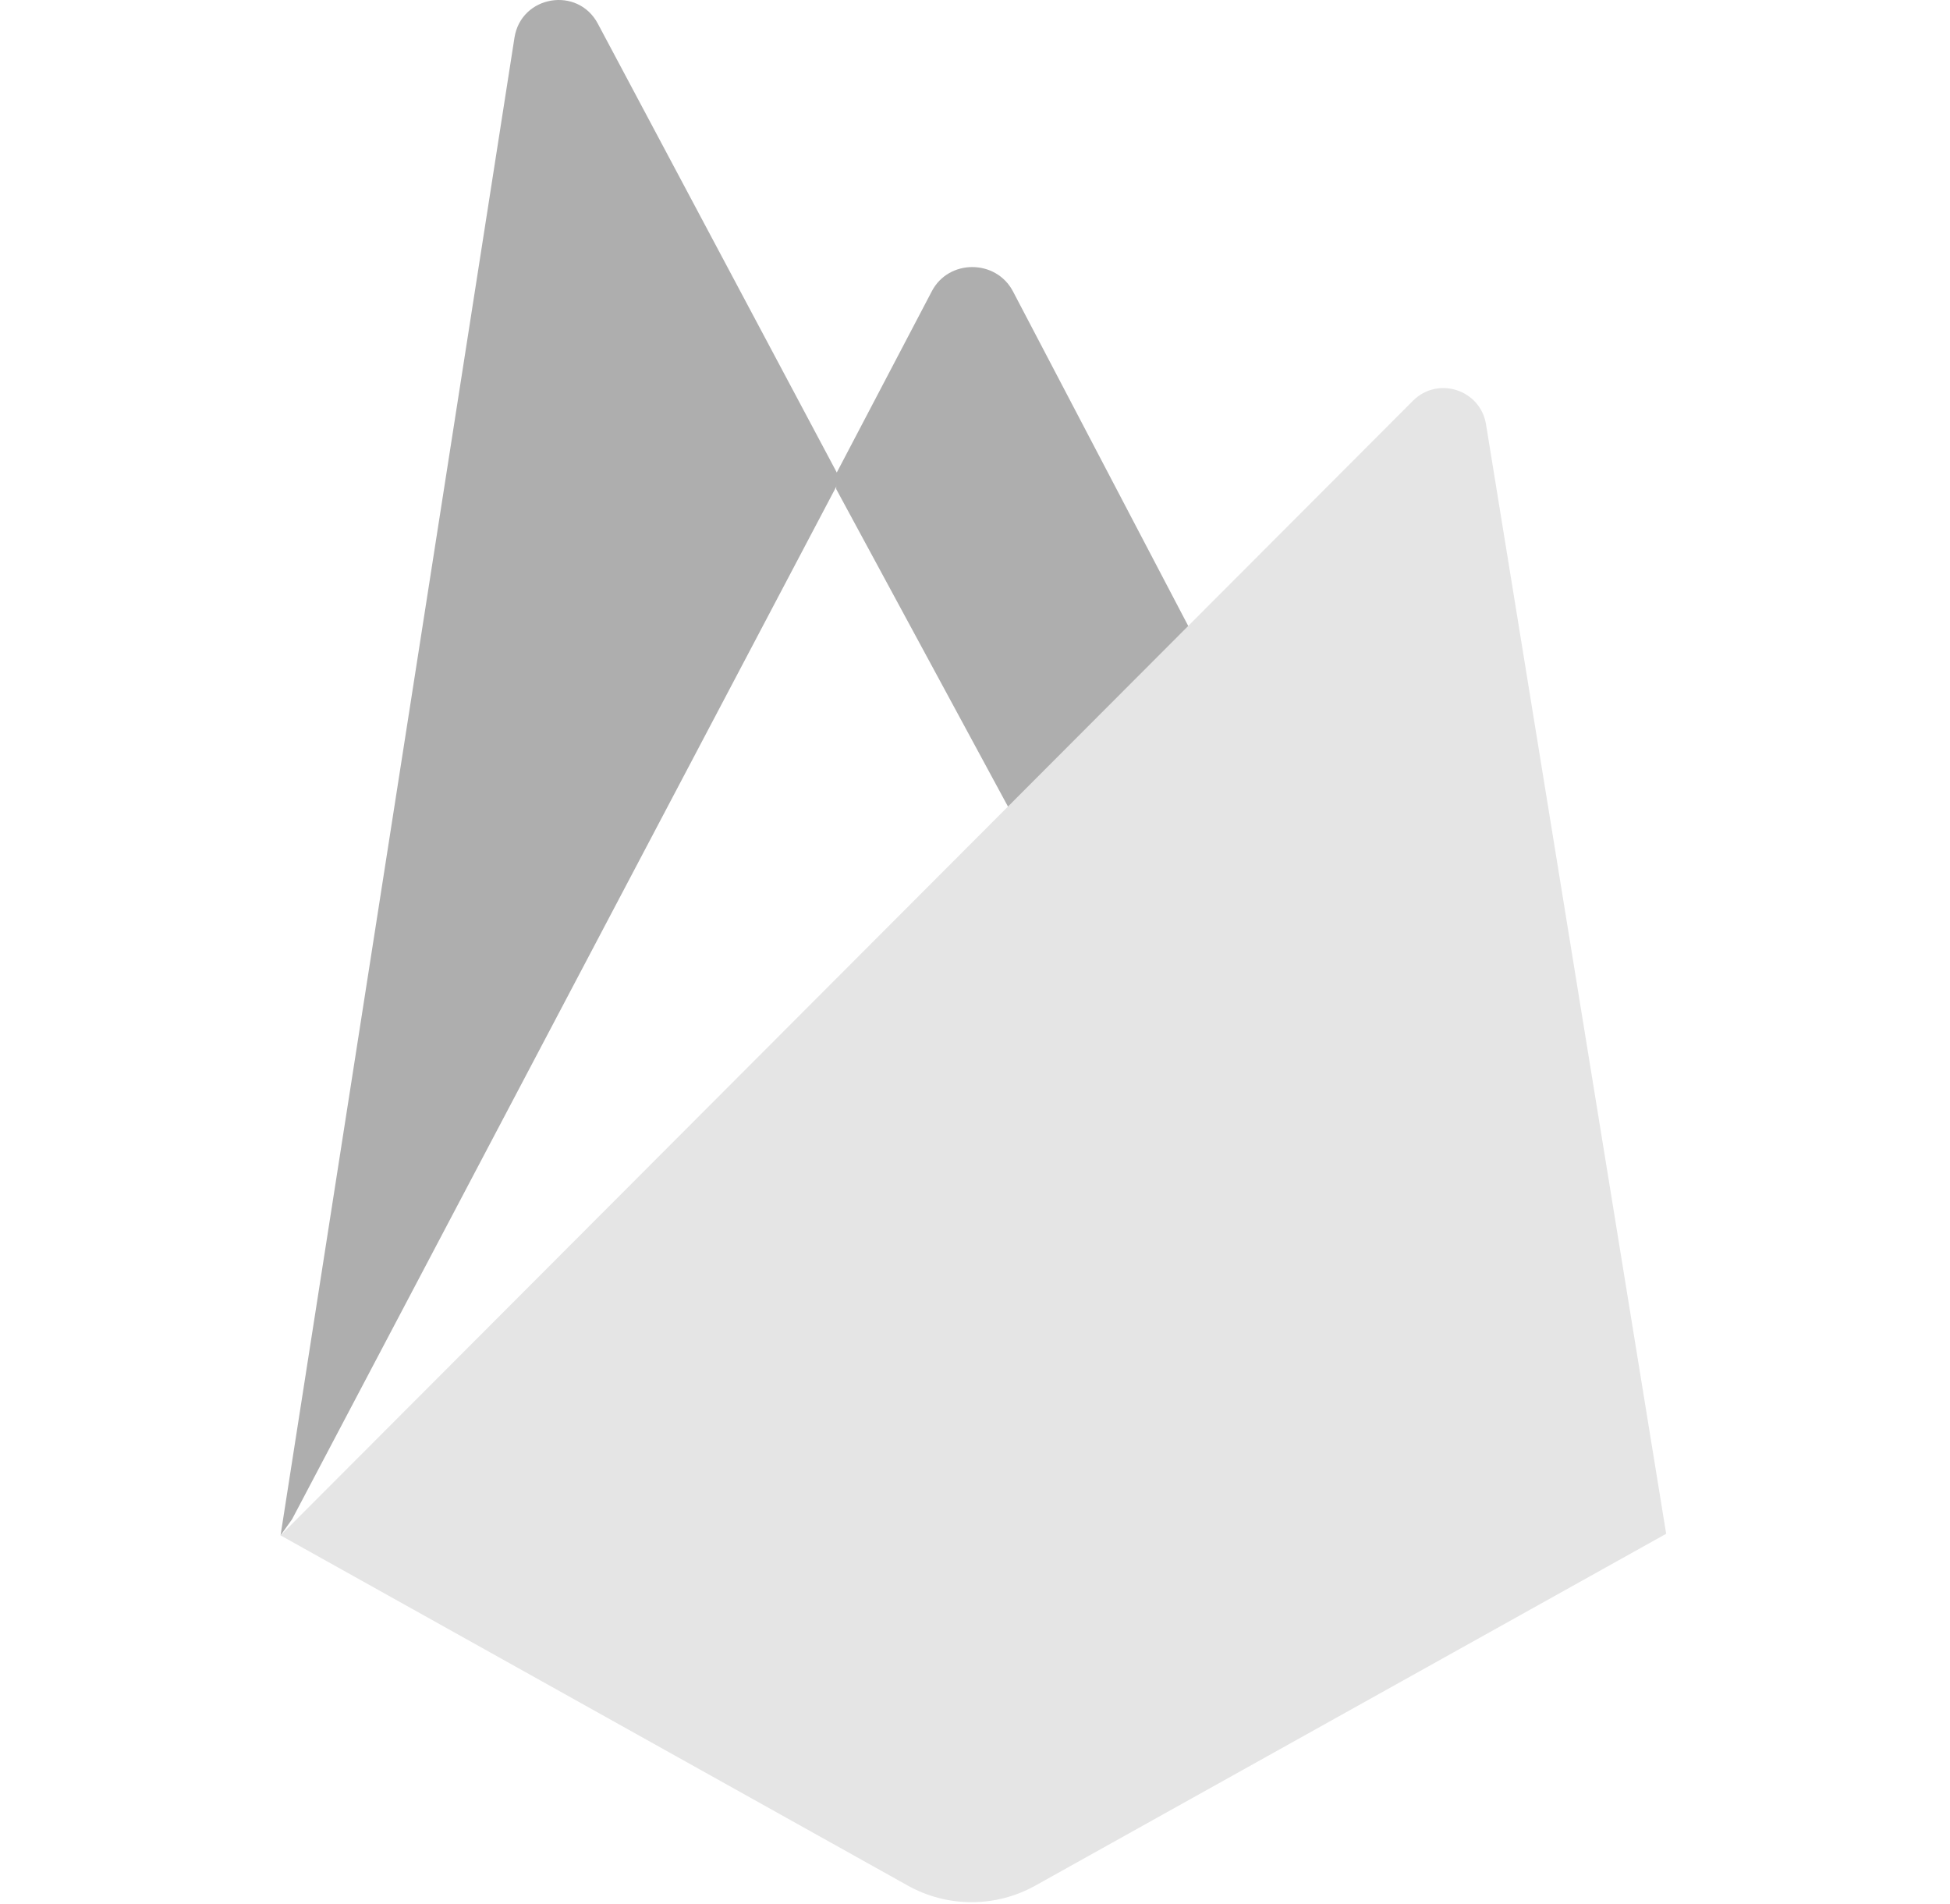 <?xml version="1.0" encoding="utf-8"?>
<!-- Generator: Adobe Illustrator 16.0.4, SVG Export Plug-In . SVG Version: 6.00 Build 0)  -->
<!DOCTYPE svg PUBLIC "-//W3C//DTD SVG 1.1//EN" "http://www.w3.org/Graphics/SVG/1.1/DTD/svg11.dtd">
<svg version="1.1" id="Layer_1" xmlns="http://www.w3.org/2000/svg" xmlns:xlink="http://www.w3.org/1999/xlink" x="0px" y="0px"
	 width="256px" height="250px" viewBox="0 0 256 351" enable-background="new 0 0 256 351" xml:space="preserve">
<path fill="#aeaeae" d="M0,282.998l2.123-2.973L102.527,89.512l0.212-2.017L58.479,4.358c-3.708-6.964-14.148-5.204-15.365,2.592
	L0,282.998z"/>
<path fill="#aeaeae" d="M135.005,150.381l32.955-33.751l-32.964-62.93c-3.13-5.957-11.867-5.974-14.963,0l-17.612,33.589v2.861
	L135.005,150.381z"/>
<path fill="#e5e5e5" d="M139.121,347.551l116.275-64.848L222.191,78.209c-1.039-6.398-8.888-8.928-13.467-4.34L0,282.998
	l115.608,64.547C122.915,351.625,131.812,351.627,139.121,347.551"/>
</svg>
